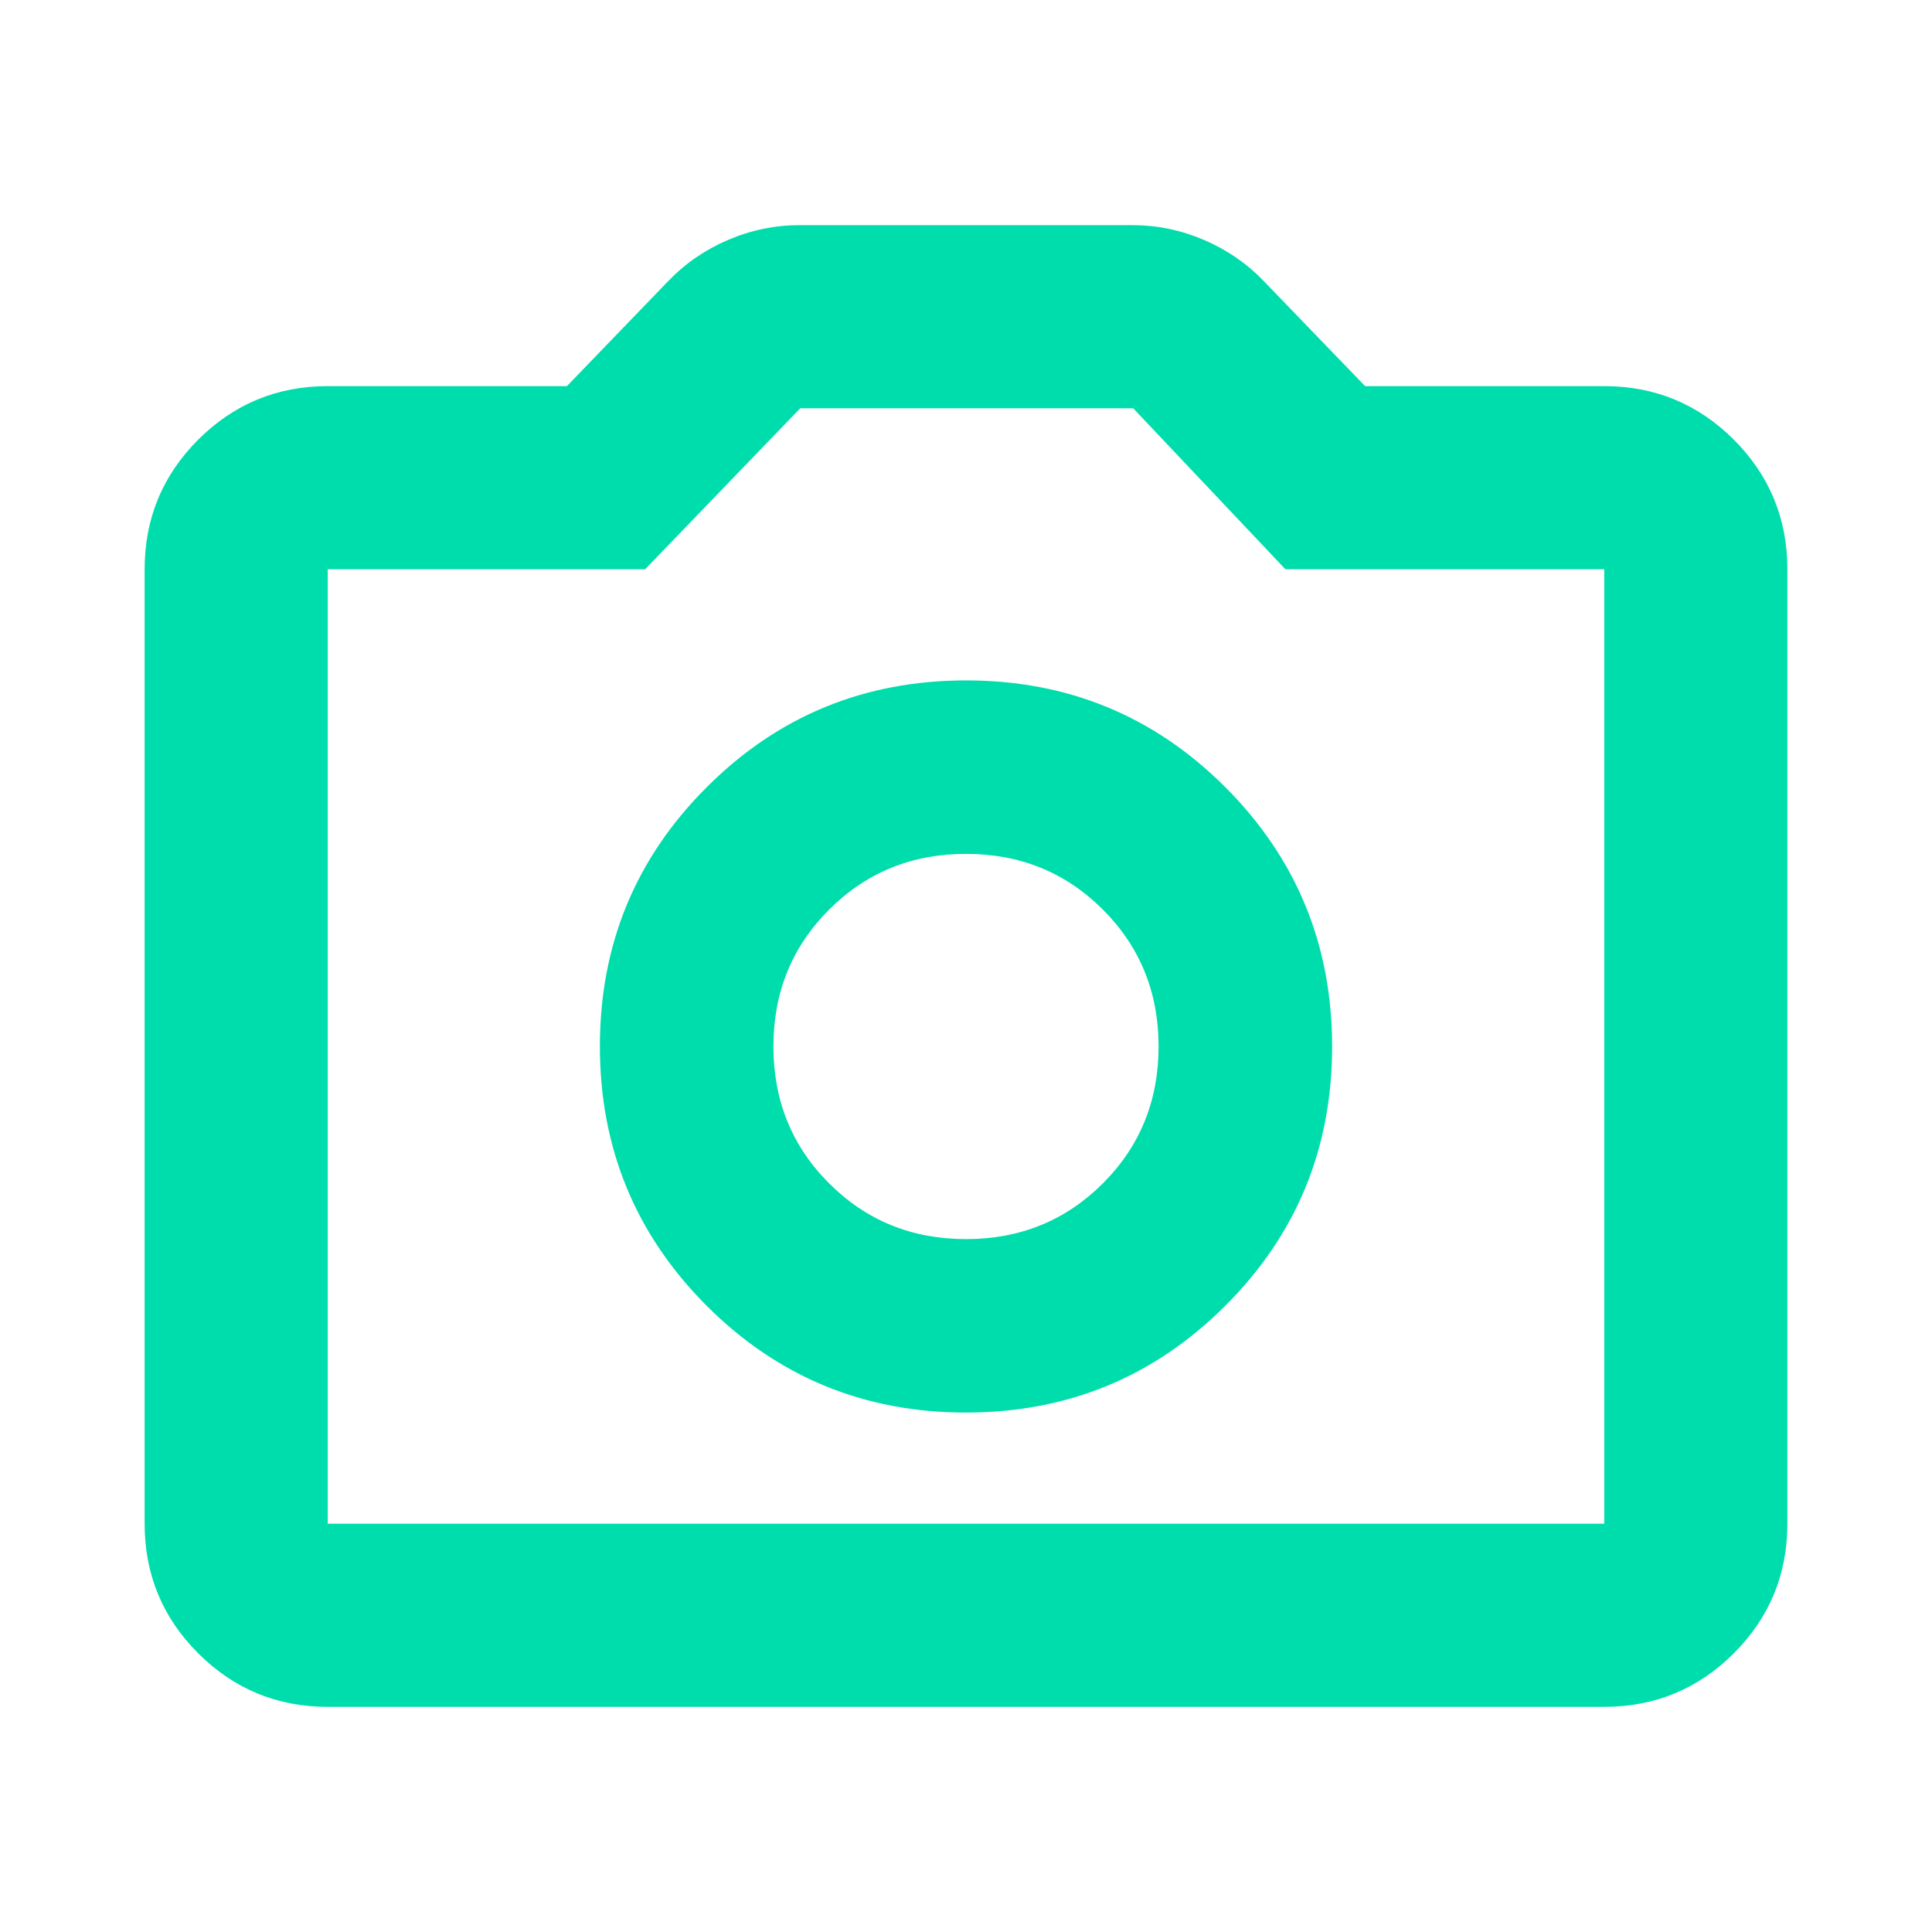 <svg width="28" height="28" viewBox="0 0 28 28" fill="none" xmlns="http://www.w3.org/2000/svg">
<mask id="mask0_855_18027" style="mask-type:alpha" maskUnits="userSpaceOnUse" x="0" y="0" width="28" height="28">
<rect width="28" height="28" fill="#D9D9D9"/>
</mask>
<g mask="url(#mask0_855_18027)">
<path d="M13.998 20.472C15.472 20.472 16.725 19.956 17.757 18.925C18.79 17.894 19.306 16.642 19.306 15.168C19.306 13.695 18.79 12.442 17.759 11.409C16.727 10.377 15.475 9.861 14.002 9.861C12.528 9.861 11.275 10.376 10.243 11.408C9.21 12.439 8.694 13.691 8.694 15.165C8.694 16.638 9.21 17.891 10.241 18.924C11.273 19.956 12.525 20.472 13.998 20.472ZM14 17.958C13.216 17.958 12.555 17.689 12.016 17.15C11.478 16.612 11.209 15.951 11.209 15.166C11.209 14.382 11.478 13.721 12.016 13.183C12.555 12.644 13.216 12.375 14 12.375C14.784 12.375 15.445 12.644 15.984 13.183C16.522 13.721 16.791 14.382 16.791 15.166C16.791 15.951 16.522 16.612 15.984 17.15C15.445 17.689 14.784 17.958 14 17.958ZM4.75 24.737C4.016 24.737 3.39 24.478 2.872 23.961C2.355 23.443 2.096 22.817 2.096 22.083V8.25C2.096 7.516 2.355 6.89 2.872 6.372C3.39 5.855 4.016 5.596 4.75 5.596H8.216L9.688 4.07C9.93 3.818 10.218 3.62 10.552 3.477C10.886 3.334 11.232 3.263 11.591 3.263H16.409C16.768 3.263 17.114 3.334 17.448 3.477C17.782 3.62 18.07 3.818 18.312 4.07L19.784 5.596H23.25C23.984 5.596 24.61 5.855 25.128 6.372C25.645 6.89 25.904 7.516 25.904 8.25V22.083C25.904 22.817 25.645 23.443 25.128 23.961C24.61 24.478 23.984 24.737 23.25 24.737H4.75ZM4.75 22.083H23.25V8.25H18.629L16.423 5.917H11.598L9.35 8.25H4.75V22.083Z" fill="#00DDAC"/>
</g>
</svg>
